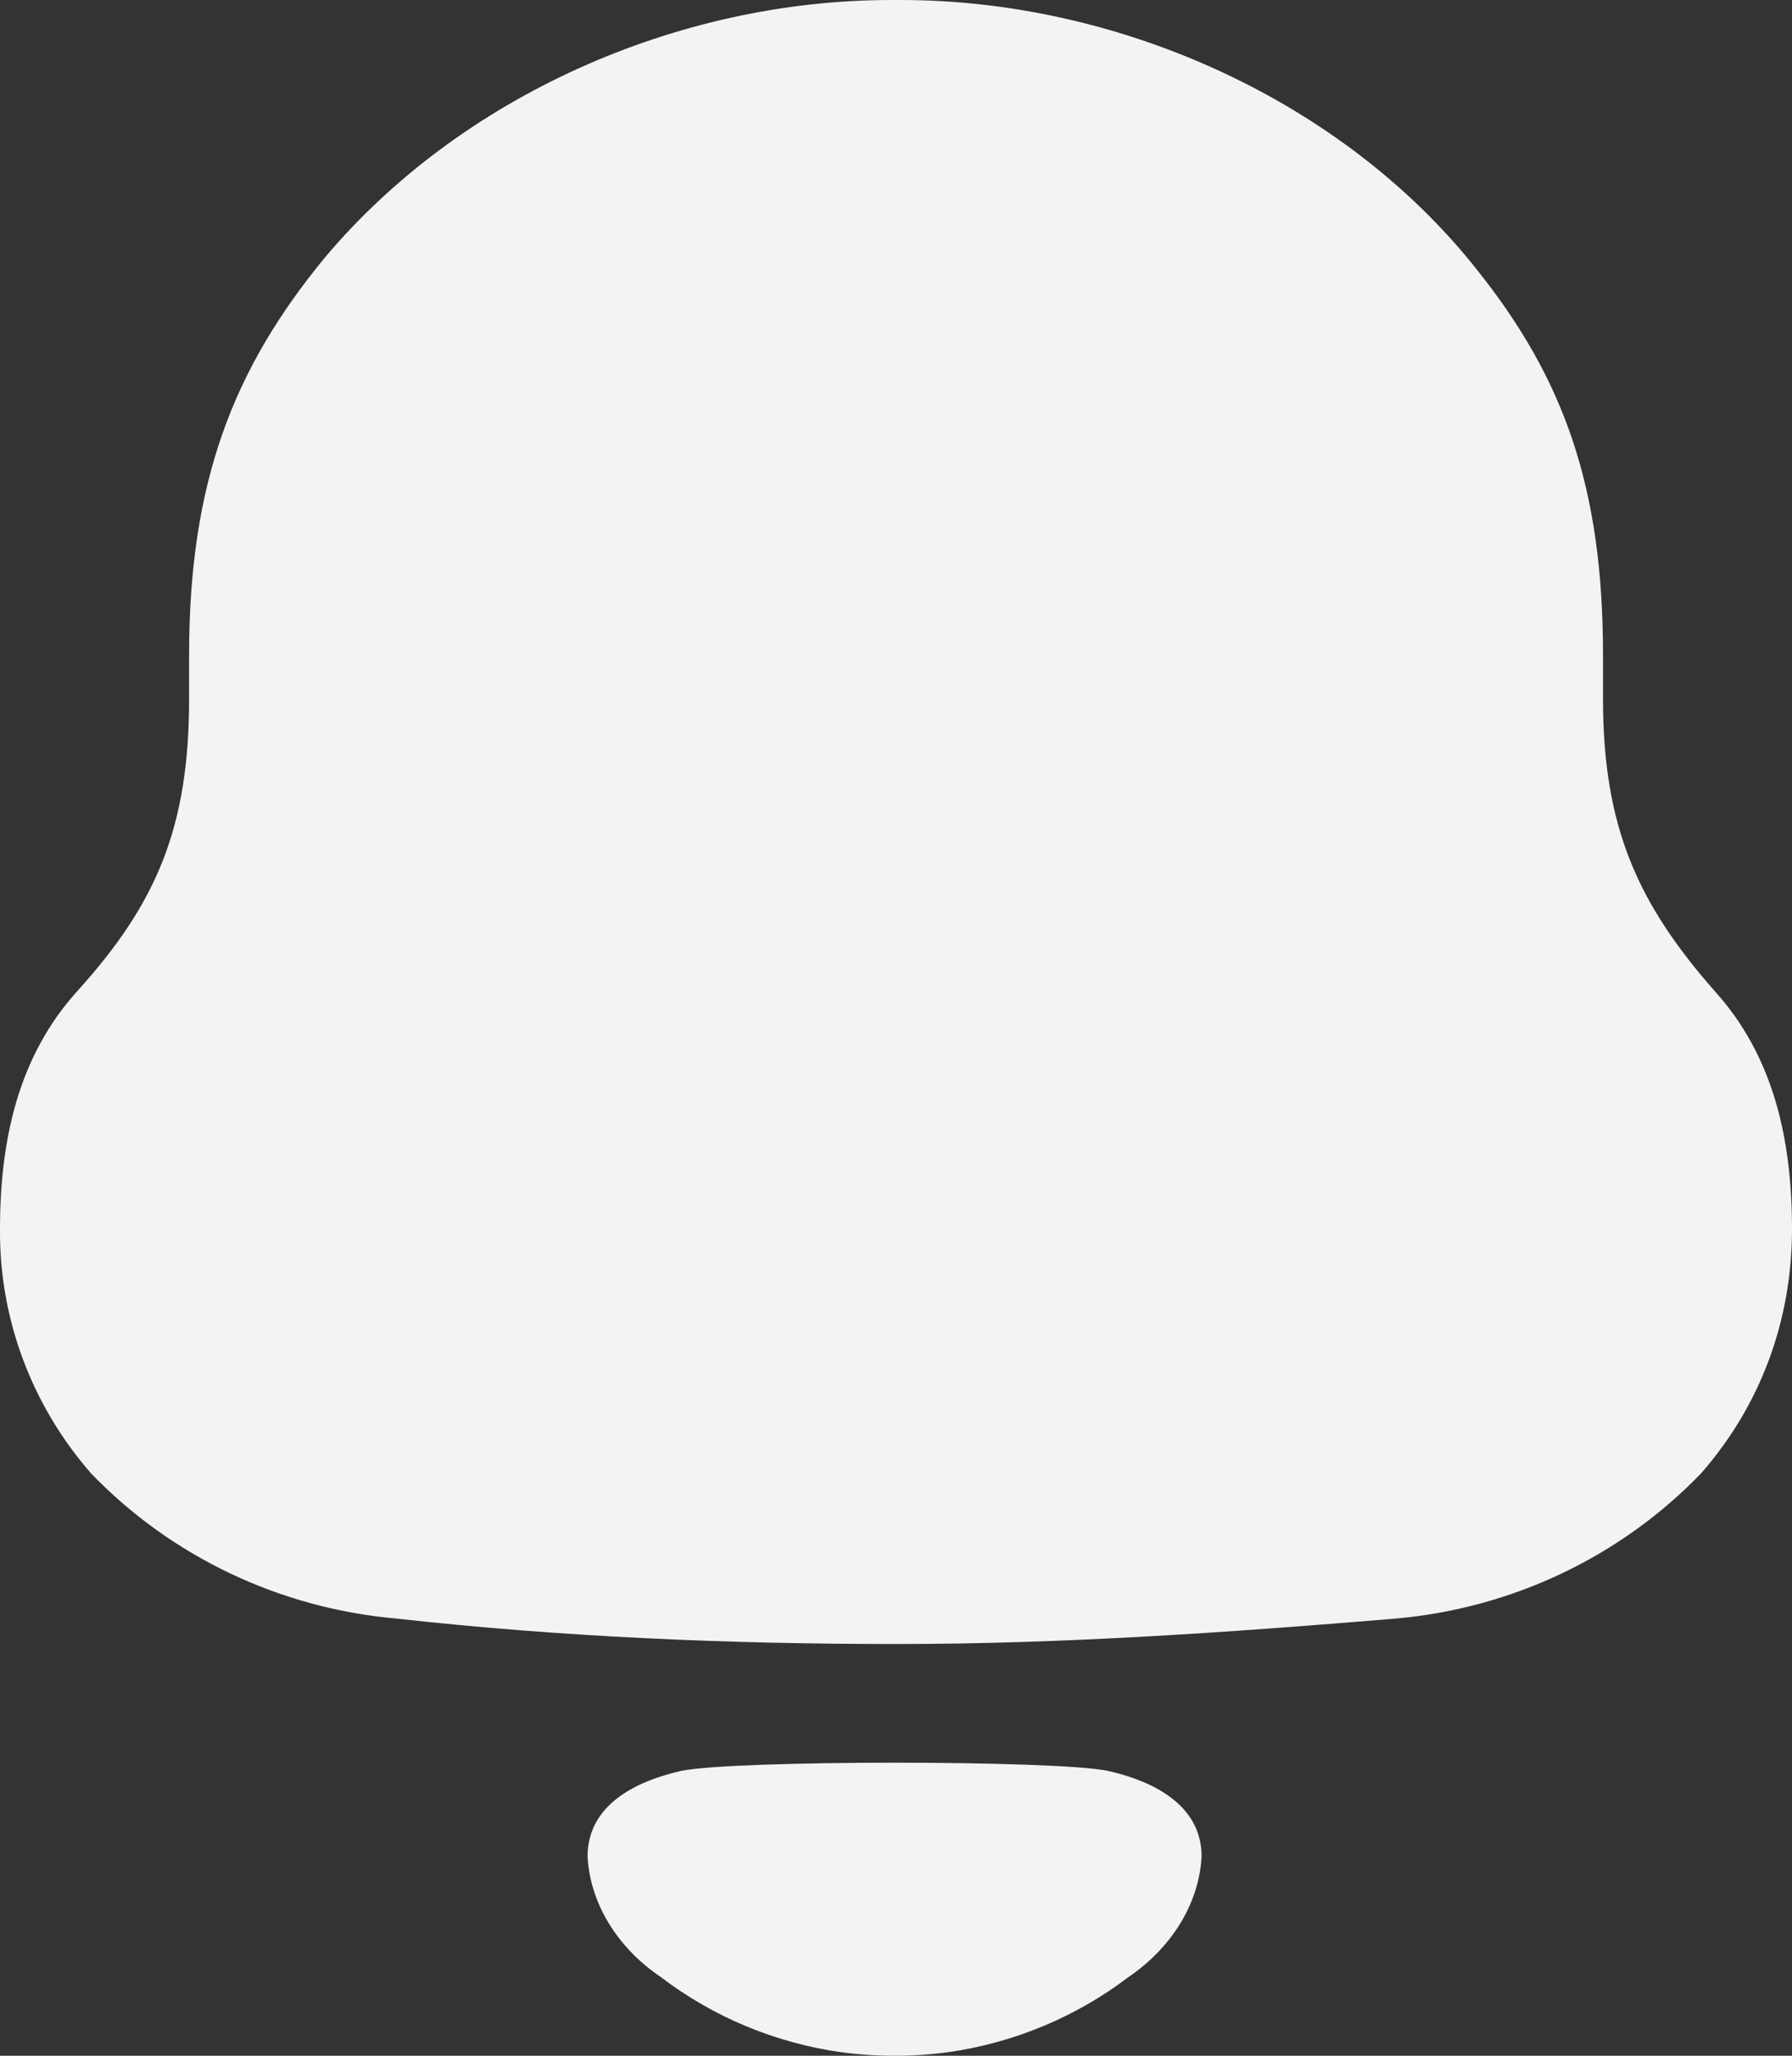 <svg  viewBox="0 0 34 39" fill="none" xmlns="http://www.w3.org/2000/svg">
<rect x="0" y="0" width="34" height="39" fill="#333333" stroke="none"/>
<path d="M30.414 13.252C30.414 15.702 31.078 17.147 32.54 18.81C33.646 20.035 34 21.608 34 23.315C34 25.019 33.426 26.637 32.274 27.952C30.752 29.532 28.688 30.513 26.474 30.707C23.332 30.968 20.188 31.189 17.002 31.189C13.812 31.189 10.67 31.056 7.528 30.707C5.314 30.514 3.25 29.533 1.728 27.952C0.598 26.659 -0.015 25.013 0 23.315C0 21.608 0.356 20.035 1.46 18.81C2.968 17.145 3.588 15.702 3.588 13.252V12.422C3.588 9.142 4.428 6.999 6.154 4.898C8.722 1.837 12.838 0 16.912 0H17.092C21.252 0 25.5 1.925 28.024 5.119C29.664 7.174 30.414 9.23 30.414 12.422V13.252ZM11.148 35.22C11.148 34.237 12.072 33.788 12.928 33.595C13.928 33.389 20.018 33.389 21.018 33.595C21.874 33.788 22.798 34.239 22.798 35.22C22.748 36.156 22.186 36.983 21.408 37.509C20.413 38.266 19.232 38.757 17.982 38.934C17.313 39.022 16.635 39.022 15.966 38.934C14.715 38.759 13.533 38.267 12.538 37.507C11.758 36.983 11.198 36.154 11.148 35.22Z" fill="#F3F3F3"/>
</svg>
